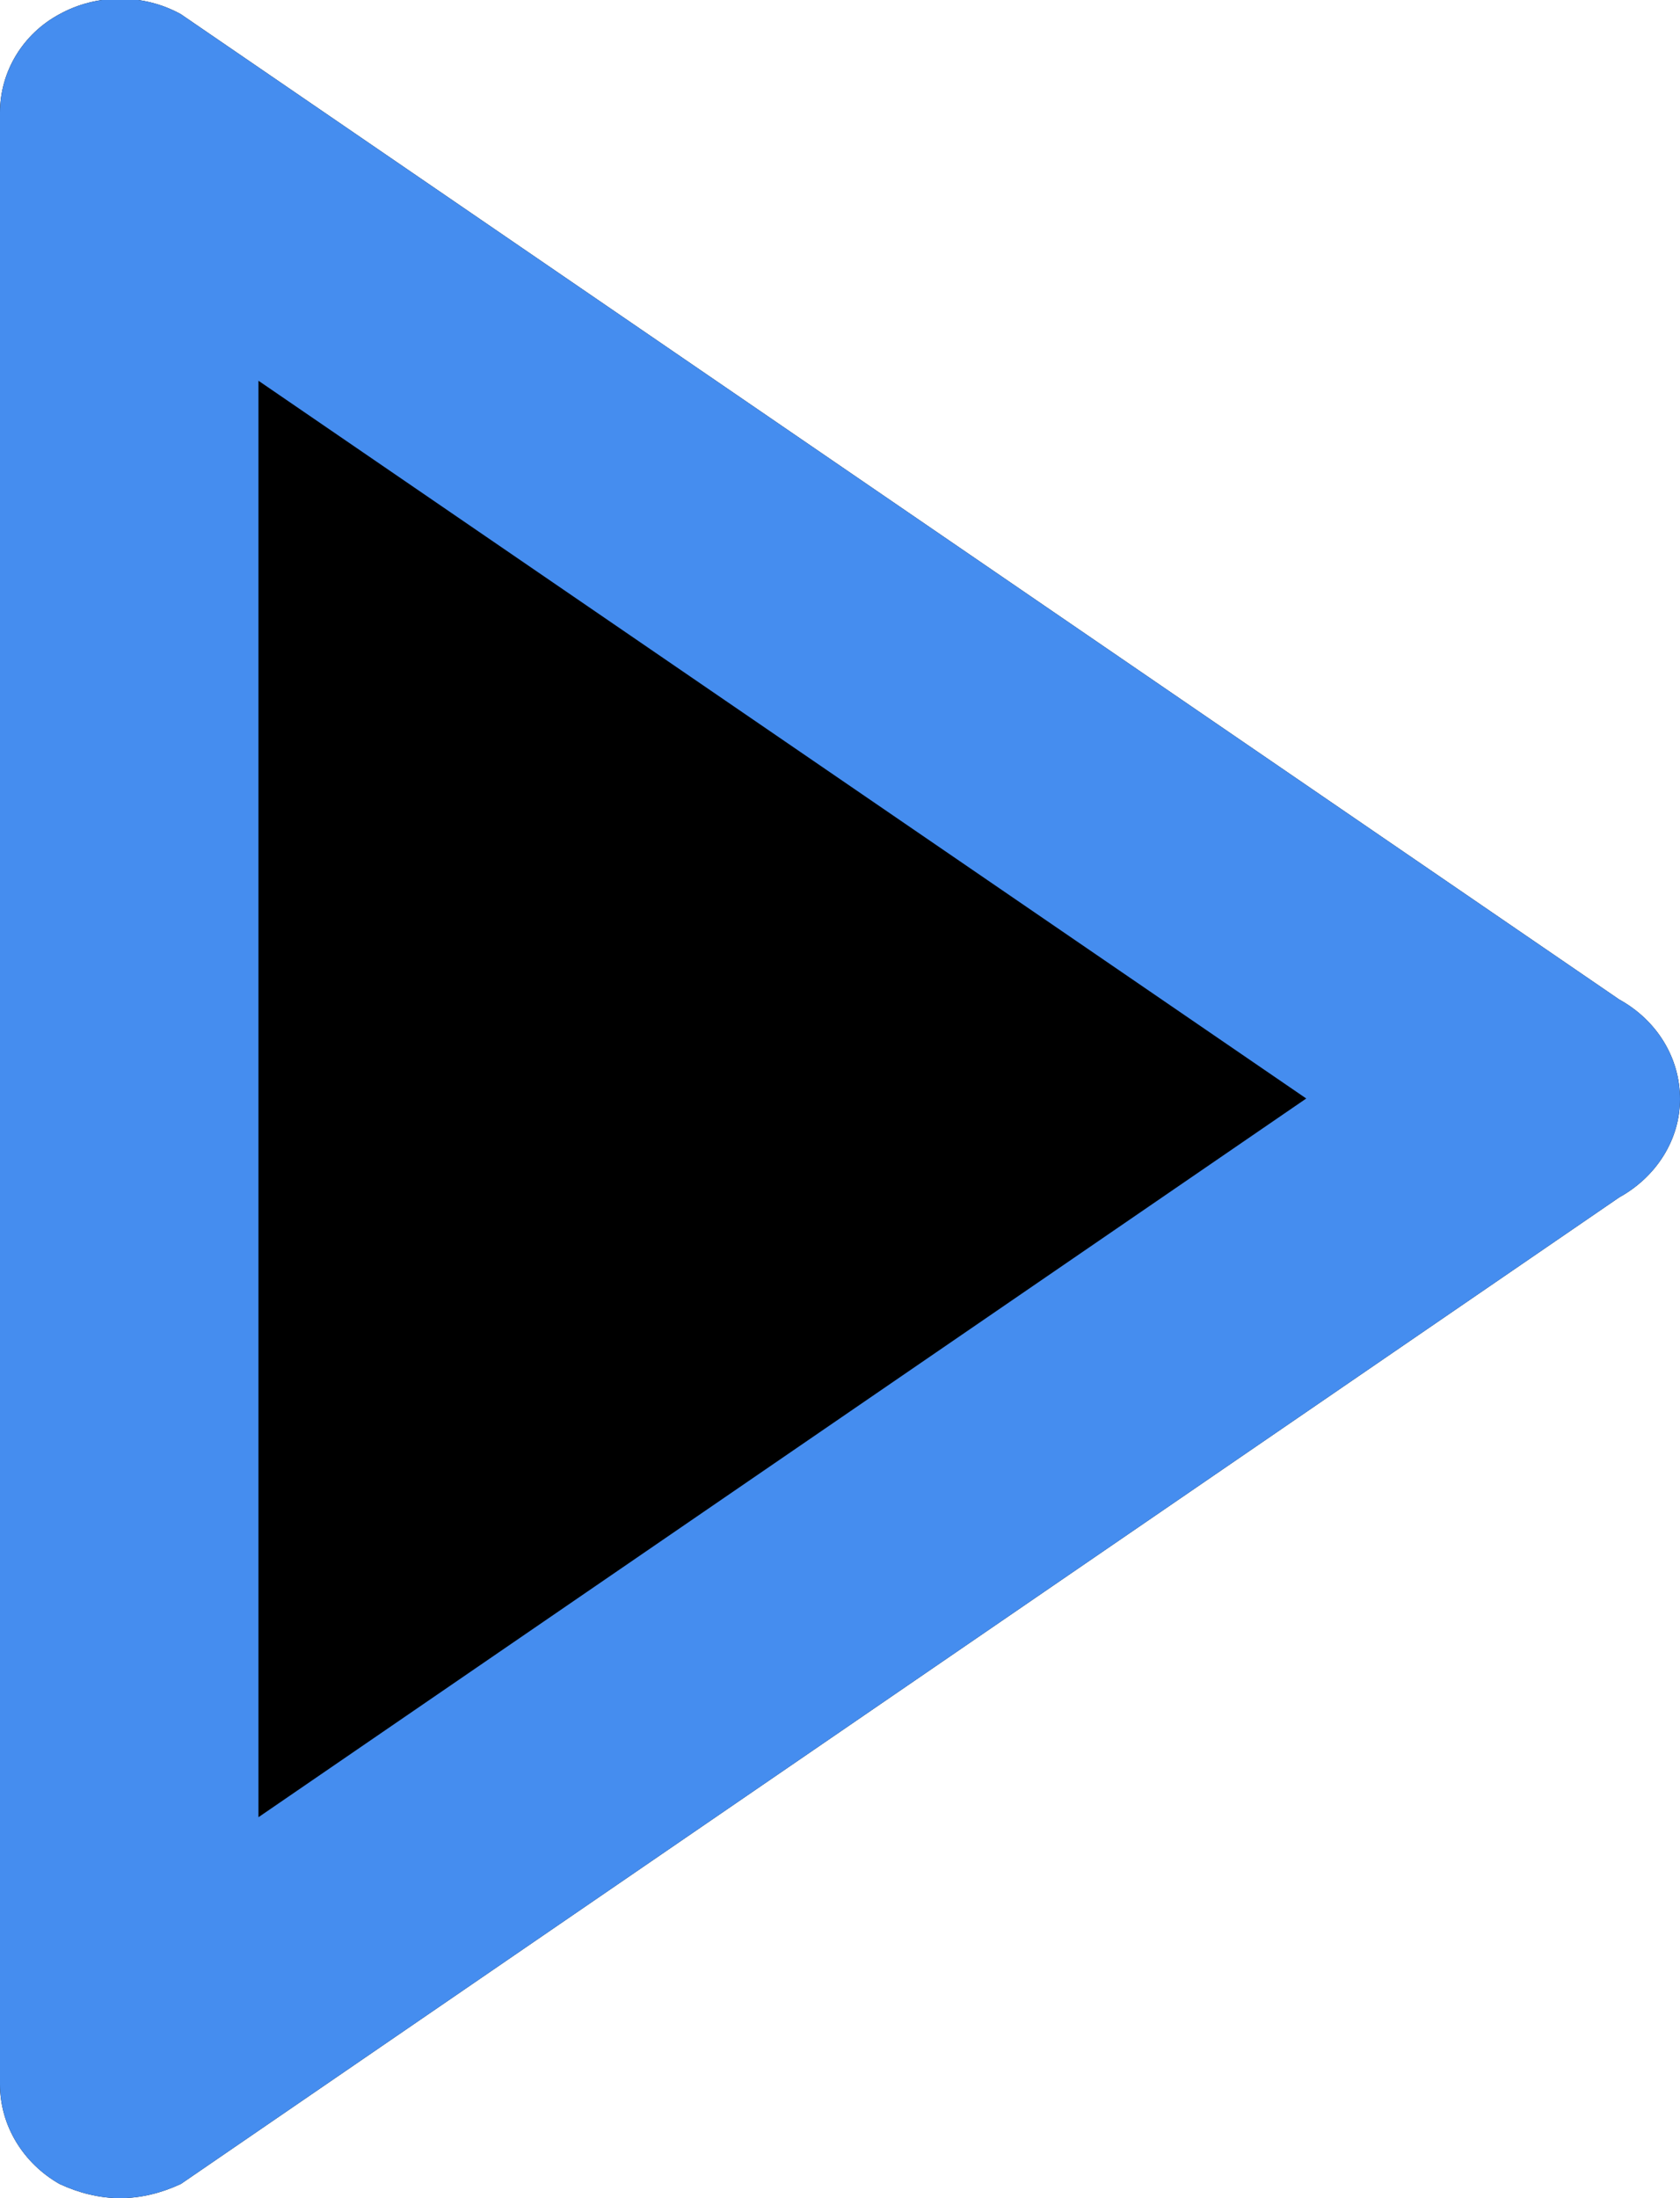 <?xml version="1.0" encoding="utf-8"?>
<svg xmlns="http://www.w3.org/2000/svg"
	xmlns:xlink="http://www.w3.org/1999/xlink"
	width="65px" height="85px" viewBox="0 0 13 17">
<filter filterUnits="objectBoundingBox" x="0.00" y="0.00" width="100.00" height="100.00" id="filter0">
<feFlood flood-color="rgb(255,255,255)" result="coFloodOut1"/>
<feComposite in="coFloodOut1" in2="SourceAlpha" operator="in" result="coOverlay1"/>
<feBlend in="coOverlay1" in2="SourceGraphic" mode="normal" result="colorOverlay1"/>
</filter>
<clipPath id="clip0"><path fillRule="evenodd" d="M 0.46 16.89C 0.61 16.96 0.77 17 0.93 17 1.09 17 1.25 16.96 1.4 16.89 1.4 16.89 12.53 9.26 12.53 9.26 12.82 9.1 13 8.81 13 8.5 13 8.18 12.82 7.89 12.53 7.73 12.53 7.73 1.4 0.11 1.4 0.11 1.11-0.05 0.75-0.05 0.46 0.11 0.18 0.26-0 0.55-0 0.87-0 0.87-0 16.12-0 16.12-0 16.44 0.18 16.73 0.46 16.89Z"/></clipPath><defs>
<symbol id="symbol0"><path fillRule="evenodd" d="M 0.46 16.89C 0.61 16.96 0.77 17 0.93 17 1.09 17 1.25 16.96 1.4 16.89 1.4 16.89 12.53 9.26 12.53 9.26 12.82 9.1 13 8.81 13 8.5 13 8.18 12.82 7.89 12.53 7.73 12.53 7.73 1.4 0.11 1.4 0.11 1.11-0.05 0.75-0.05 0.46 0.11 0.18 0.26-0 0.55-0 0.87-0 0.87-0 16.12-0 16.12-0 16.44 0.18 16.73 0.46 16.89Z"/></symbol></defs>
<g><path fillRule="evenodd" d="M 0.46 16.89C 0.61 16.96 0.77 17 0.93 17 1.09 17 1.25 16.96 1.4 16.89 1.4 16.89 12.53 9.26 12.53 9.26 12.82 9.1 13 8.81 13 8.5 13 8.18 12.82 7.89 12.53 7.73 12.53 7.73 1.4 0.11 1.4 0.11 1.11-0.05 0.75-0.05 0.46 0.11 0.18 0.26-0 0.55-0 0.87-0 0.87-0 16.12-0 16.12-0 16.44 0.18 16.73 0.46 16.89Z" fill="rgb(0,0,0)" filter="url(#filter0)"/><use xlink:href="#symbol0" x="0" y="0" width="13" height="17" fill="none" stroke="rgb(69,141,239)" stroke-width="4.00px" clip-path="url(#clip0)"/></g></svg>